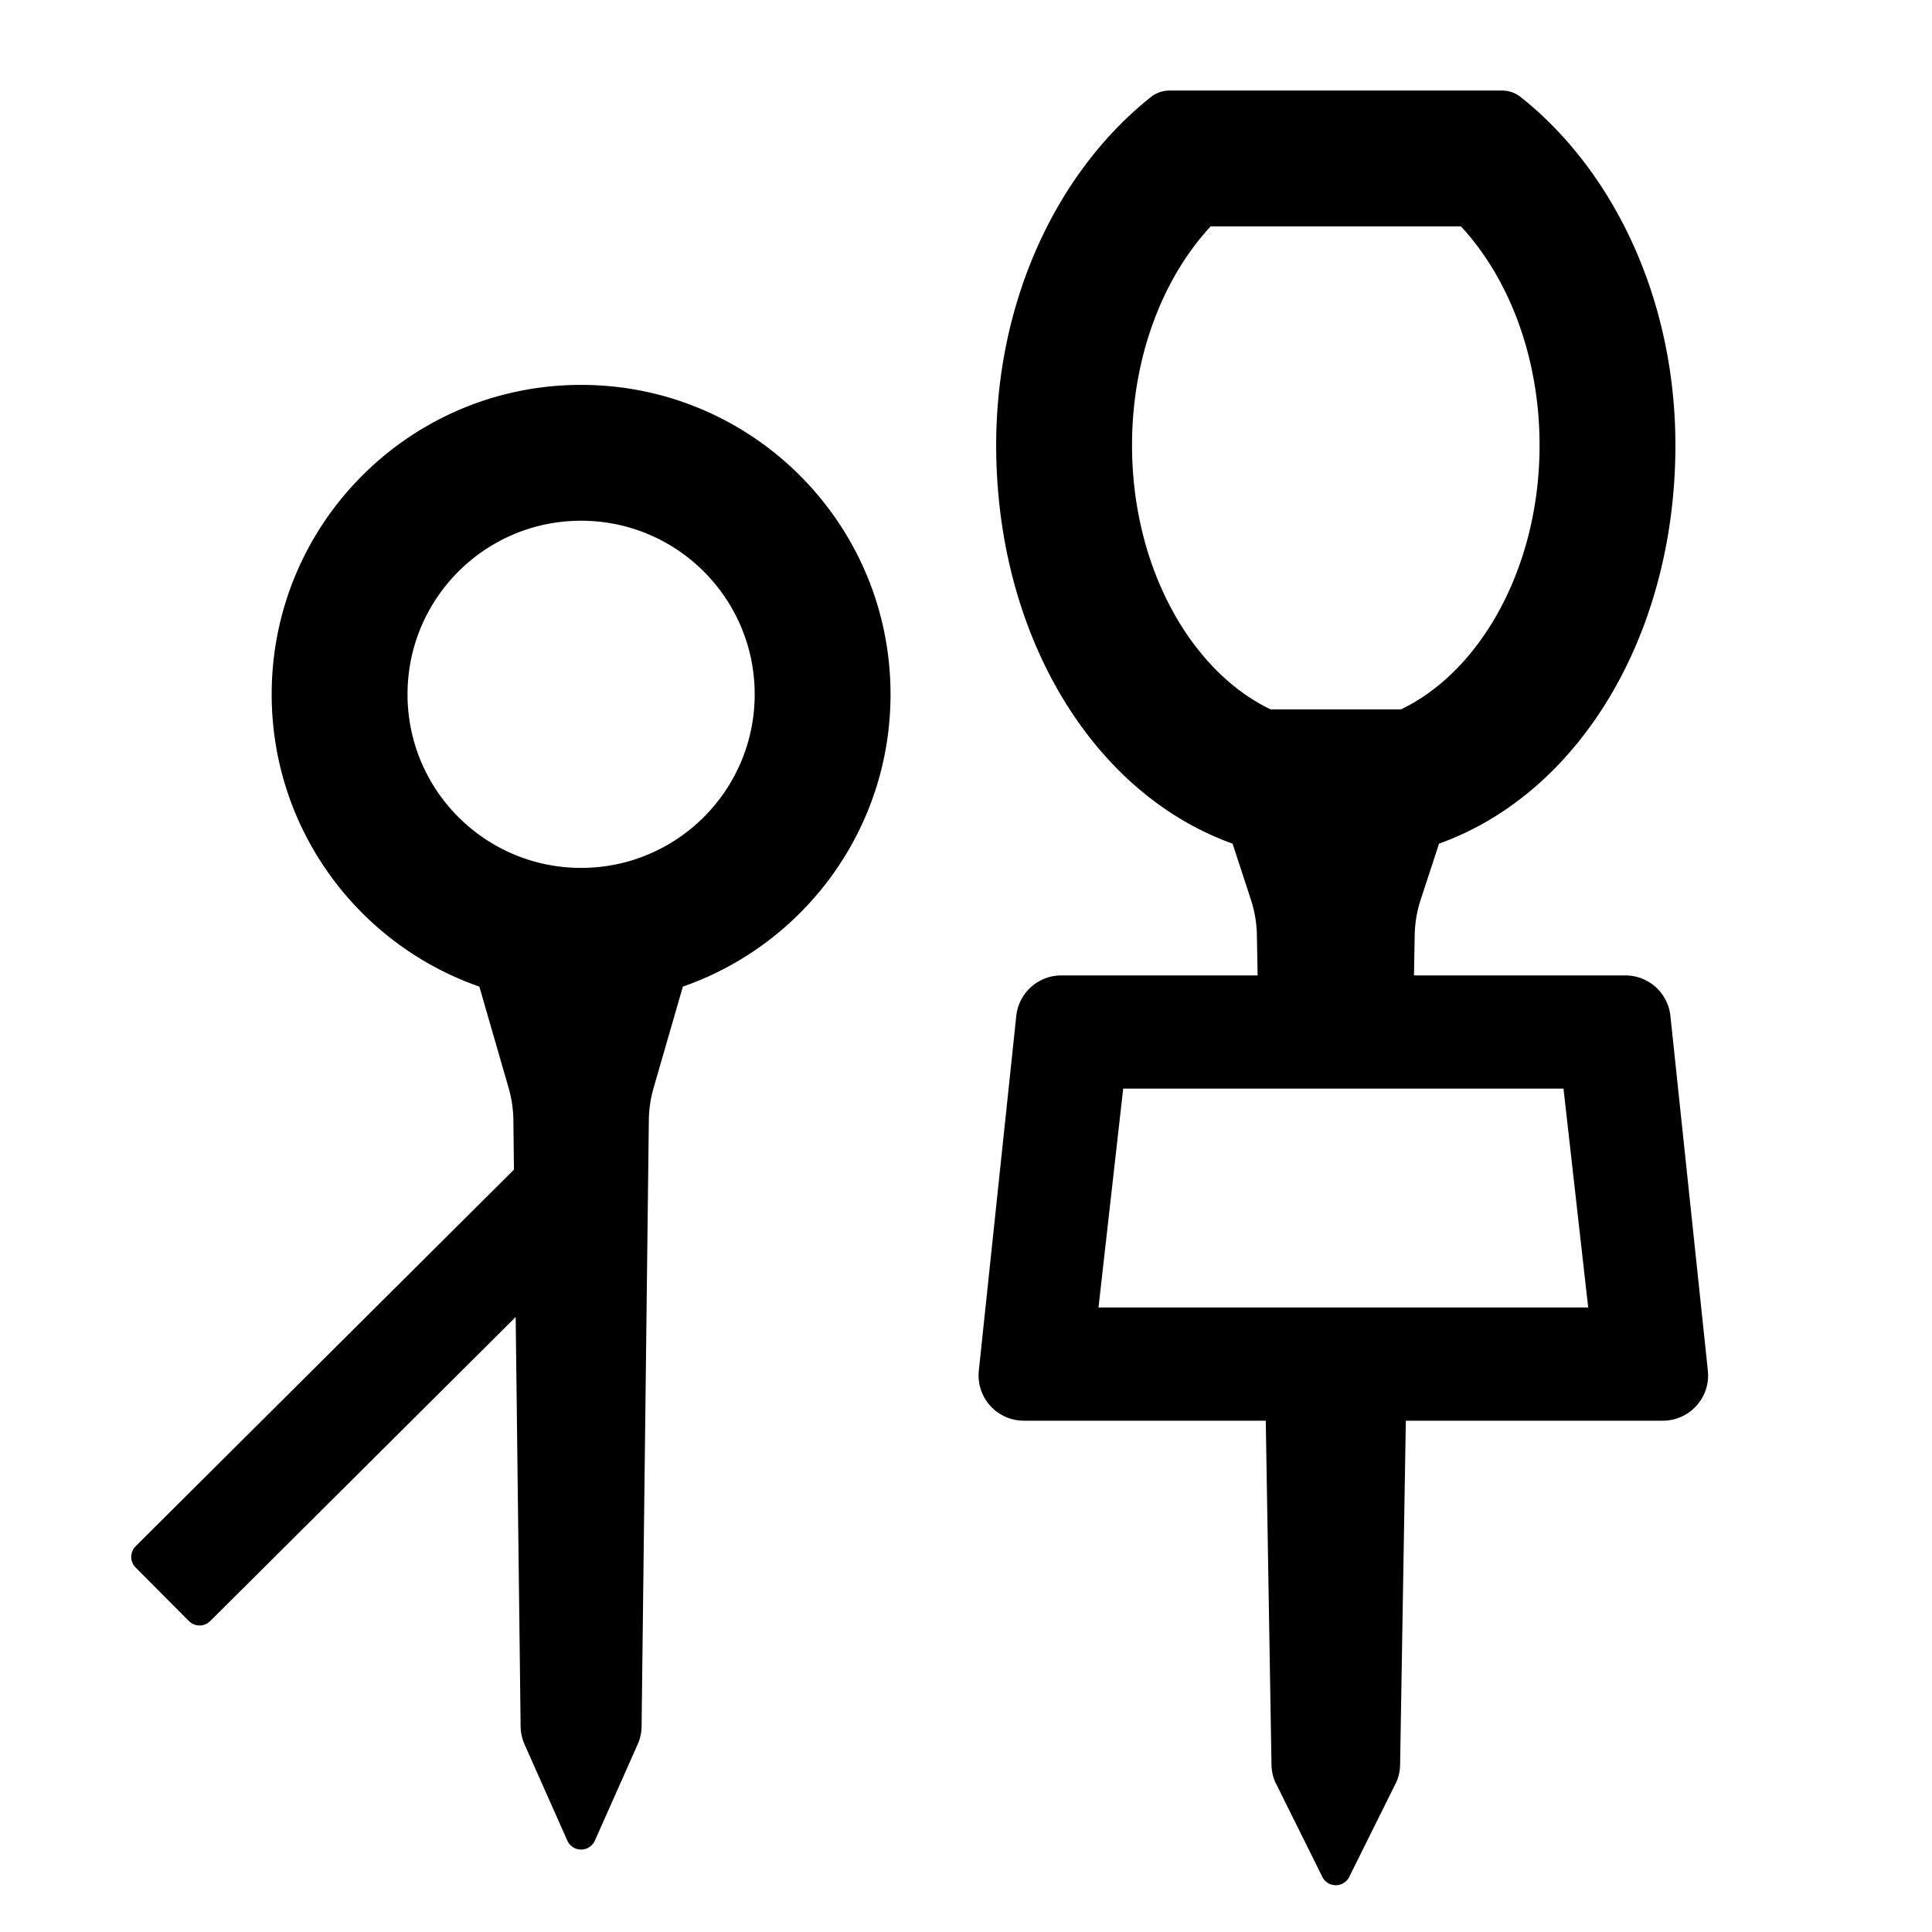 <?xml version="1.0" standalone="no"?><!DOCTYPE svg PUBLIC "-//W3C//DTD SVG 1.1//EN" "http://www.w3.org/Graphics/SVG/1.1/DTD/svg11.dtd"><svg t="1648462646418" class="icon" viewBox="0 0 1024 1024" version="1.1" xmlns="http://www.w3.org/2000/svg" p-id="109519" xmlns:xlink="http://www.w3.org/1999/xlink" width="200" height="200"><defs><style type="text/css">@font-face { font-family: feedback-iconfont; src: url("//at.alicdn.com/t/font_1031158_u69w8yhxdu.woff2?t=1630033759944") format("woff2"), url("//at.alicdn.com/t/font_1031158_u69w8yhxdu.woff?t=1630033759944") format("woff"), url("//at.alicdn.com/t/font_1031158_u69w8yhxdu.ttf?t=1630033759944") format("truetype"); }
</style></defs><path d="M308 204c90.575 0 164 73.425 164 164 0 71.68-45.986 132.619-110.065 154.925l-15.526 53.737a64 64 0 0 0-2.493 16.107l-0.017 0.91-3.841 321.374a24 24 0 0 1-1.84 8.939l-0.227 0.529-22.68 51.03a8 8 0 0 1-14.621 0l-22.68-51.03a24 24 0 0 1-2.068-9.468l-2.624-217.007L111.423 859.2a8 8 0 0 1-11.313-0.026l-28.22-28.35a8 8 0 0 1 0.026-11.313l200.491-199.573-0.306-26.26a64 64 0 0 0-2.51-17.017l-15.525-53.737C189.986 500.619 144 439.68 144 368c0-90.575 73.425-164 164-164zM796.083 47.99a16 16 0 0 1 9.902 3.431l0.953 0.76C855.773 91.524 888 159.16 888 235.994c0 99.978-50.564 184.38-125.282 211.146l-9.73 29.728a64 64 0 0 0-3.142 17.87l-0.021 0.867-0.392 21.394h112.053c12.28 0 22.578 9.269 23.867 21.48l19.847 188c1.392 13.182-8.166 24.996-21.347 26.387a24 24 0 0 1-2.52 0.133h-136.21l-3.04 182.428a24 24 0 0 1-1.63 8.268l-0.212 0.525-24.856 50.056a8 8 0 0 1-14.77 0L675.76 944.22a24 24 0 0 1-1.843-8.793L670.876 753H542.666c-13.255 0-24-10.745-24-24a24 24 0 0 1 0.133-2.52l19.847-188c1.289-12.211 11.588-21.48 23.867-21.48h104.052l-0.39-21.394a64 64 0 0 0-3.164-18.737l-9.73-29.728C578.564 420.375 528 335.973 528 235.995c0-76.554 31.992-143.976 80.528-183.383l1.451-1.166 0.295-0.228a16 16 0 0 1 9.638-3.228h176.171zM828.686 577H595.313l-13.09 116h259.553l-13.09-116zM308 276c-50.81 0-92 41.19-92 92s41.19 92 92 92 92-41.19 92-92-41.19-92-92-92z m466.321-156.011H641.675l-0.061 0.066c-25.23 27.222-41.239 68.515-41.607 114.322l-0.007 1.618c0 65.25 31.625 119.936 73.304 139.912l0.195 0.092H742.5l0.196-0.092c41.23-19.76 72.623-73.49 73.293-137.81l0.011-2.102c0-46.165-15.888-87.893-41.169-115.455l-0.51-0.551z" p-id="109520"></path></svg>